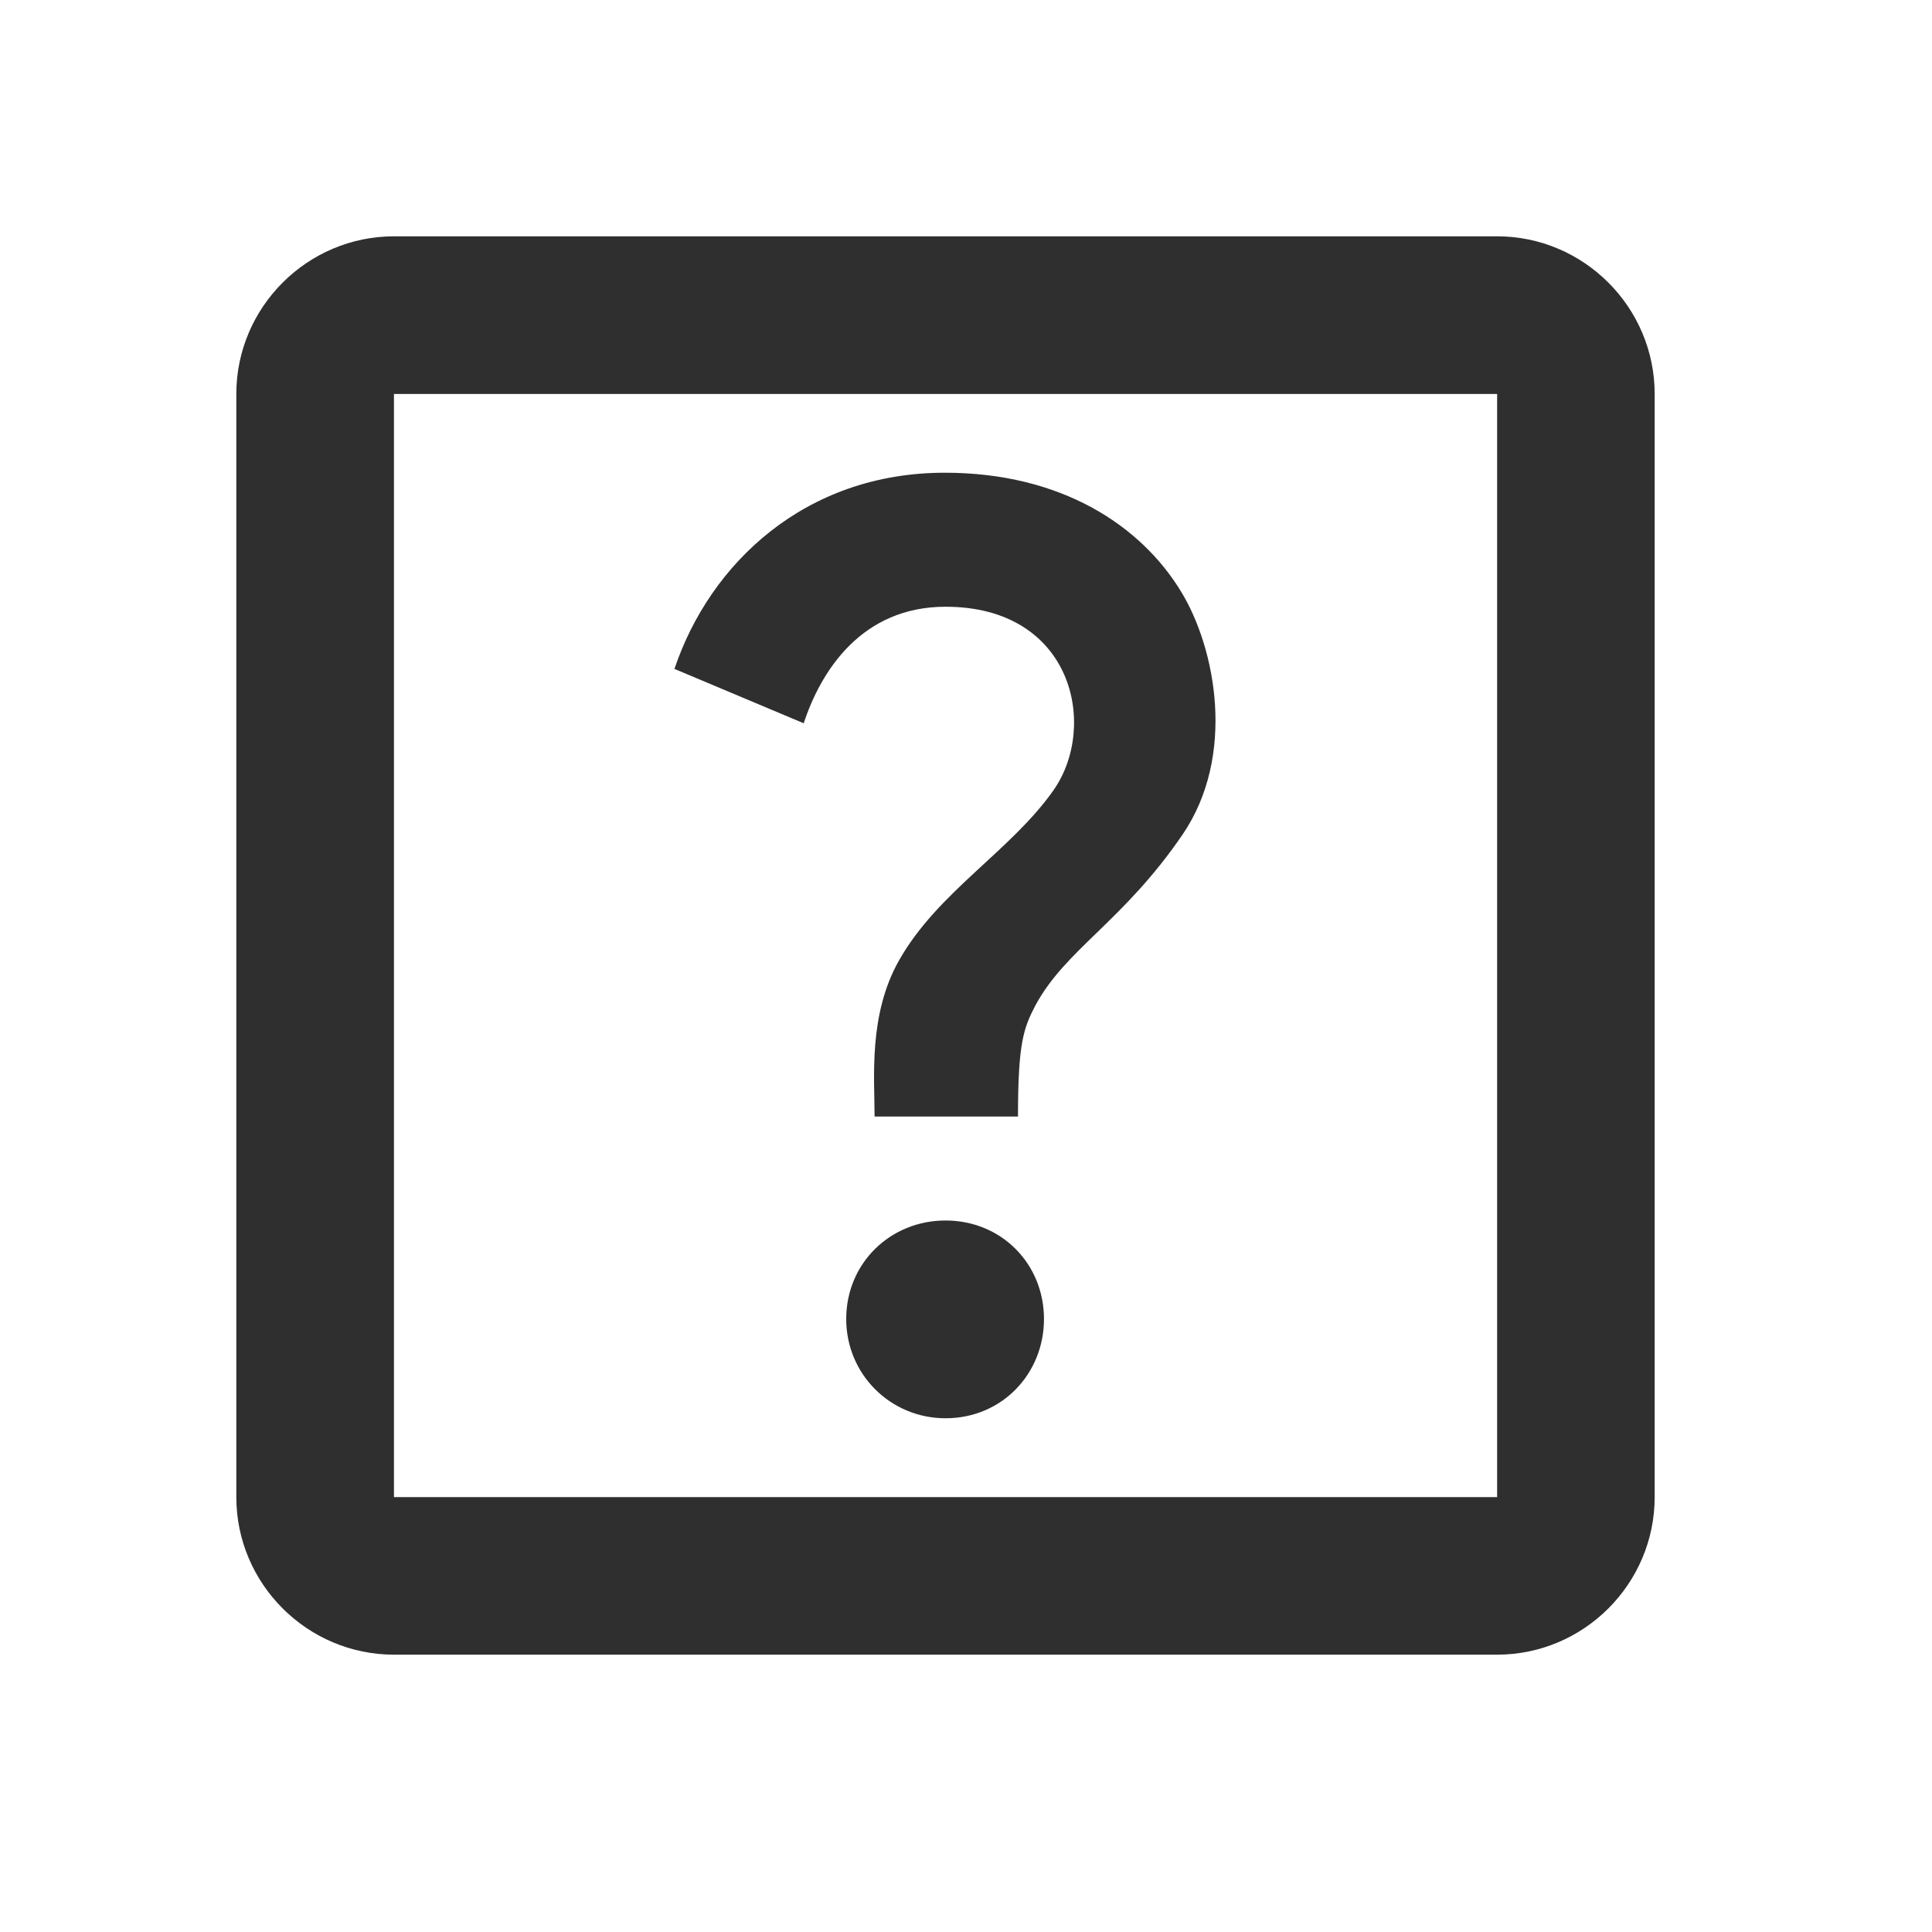 <svg width="22" height="22" viewBox="0 0 22 22" fill="none" xmlns="http://www.w3.org/2000/svg">
<path d="M11.888 15.02C11.888 15.639 11.413 16.15 10.767 16.15C10.139 16.15 9.636 15.648 9.636 15.02C9.636 14.383 10.139 13.898 10.767 13.898C11.404 13.898 11.888 14.392 11.888 15.02ZM10.758 5.383C9.17 5.383 8.084 6.415 7.68 7.617L9.152 8.236C9.349 7.635 9.816 6.909 10.767 6.909C12.22 6.909 12.507 8.272 11.996 8.999C11.511 9.69 10.677 10.157 10.237 10.937C9.887 11.556 9.959 12.274 9.959 12.714H11.592C11.592 11.879 11.655 11.709 11.79 11.449C12.14 10.803 12.786 10.498 13.467 9.502C14.078 8.604 13.844 7.384 13.45 6.738C12.992 5.984 12.086 5.383 10.758 5.383ZM17.048 4.486H4.486V17.048H17.048V4.486ZM17.048 2.691C18.035 2.691 18.842 3.499 18.842 4.486V17.048C18.842 18.035 18.035 18.842 17.048 18.842H4.486C3.499 18.842 2.691 18.035 2.691 17.048V4.486C2.691 3.499 3.499 2.691 4.486 2.691H17.048Z" fill="#2F2F2F"/>
</svg>
